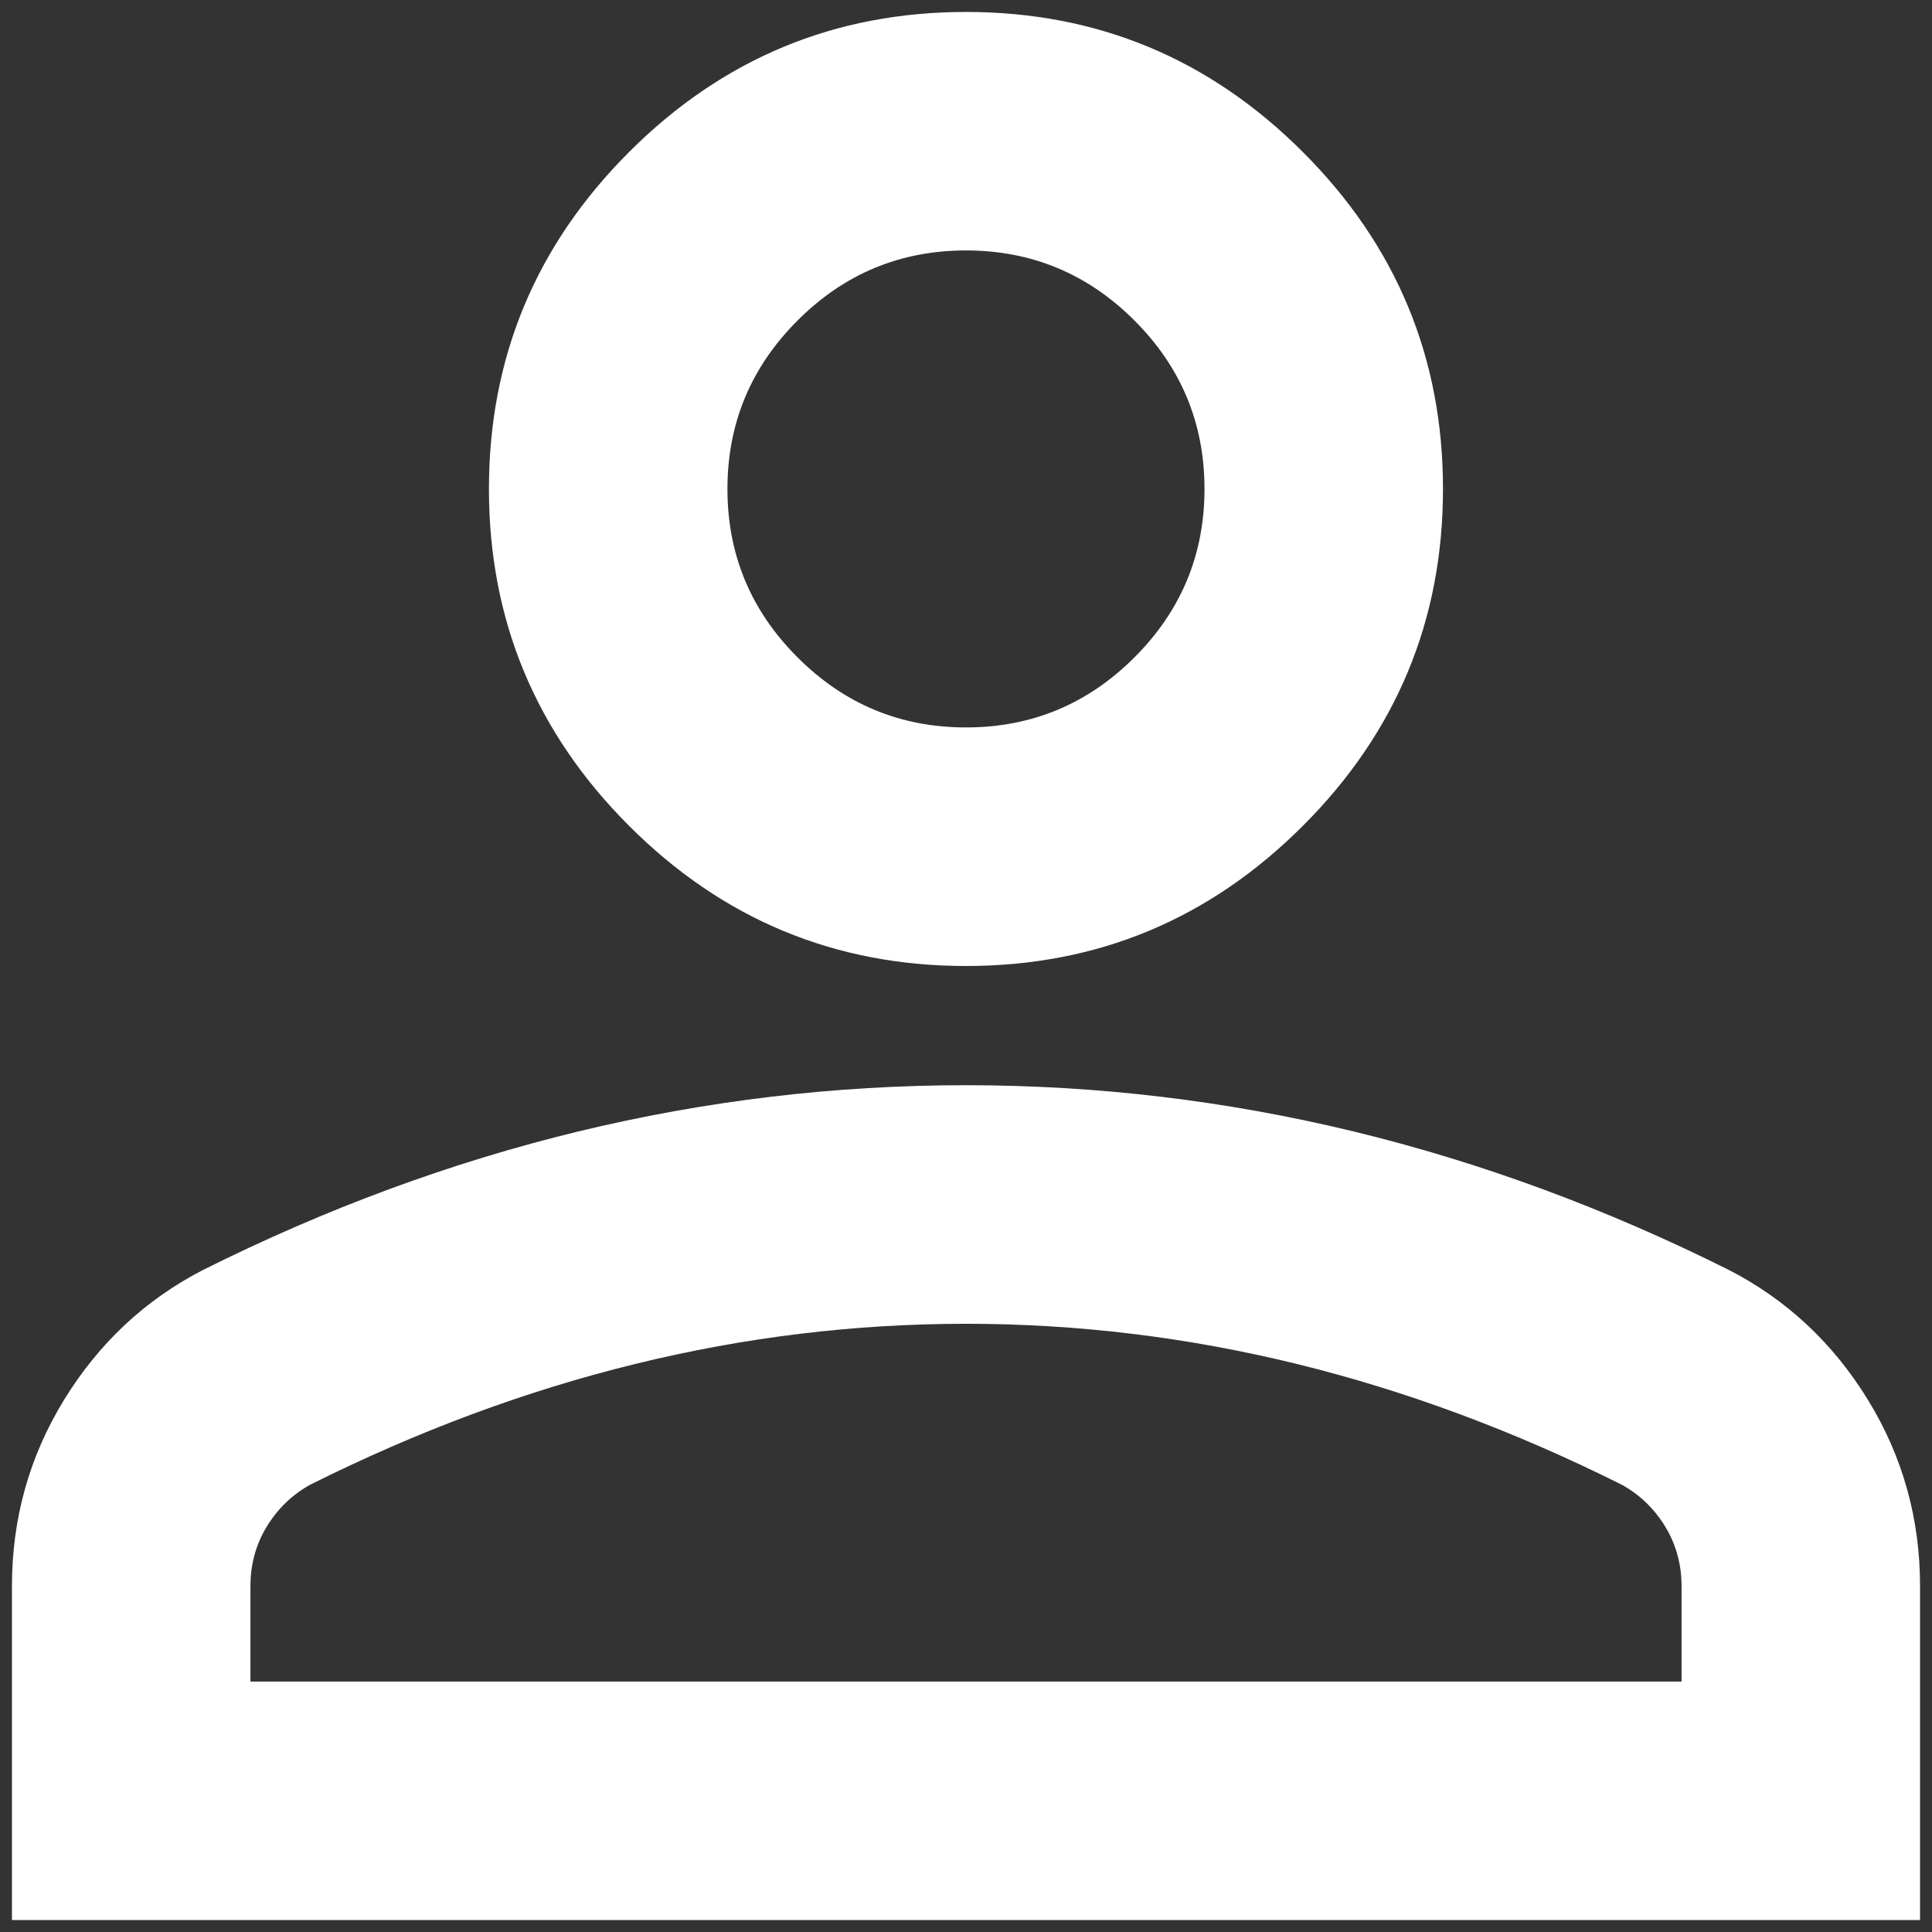 <svg width="27" height="27" viewBox="0 0 27 27" fill="none" xmlns="http://www.w3.org/2000/svg">
<rect x="0" y="0" width="27" height="27" fill="#333333" stroke="none"/>
<path d="M13.5 13.5C11.666 13.5 10.097 12.847 8.791 11.541C7.486 10.236 6.833 8.666 6.833 6.833C6.833 5 7.486 3.43 8.791 2.125C10.097 0.819 11.666 0.167 13.5 0.167C15.333 0.167 16.903 0.819 18.208 2.125C19.514 3.43 20.166 5 20.166 6.833C20.166 8.666 19.514 10.236 18.208 11.541C16.903 12.847 15.333 13.5 13.5 13.5ZM0.167 26.833V22.166C0.167 21.222 0.41 20.354 0.896 19.562C1.382 18.771 2.028 18.166 2.833 17.75C4.555 16.889 6.305 16.243 8.083 15.812C9.861 15.382 11.666 15.166 13.5 15.166C15.333 15.166 17.139 15.382 18.916 15.812C20.694 16.243 22.444 16.889 24.166 17.75C24.972 18.166 25.618 18.771 26.104 19.562C26.59 20.354 26.833 21.222 26.833 22.166V26.833H0.167ZM3.5 23.5H23.5V22.166C23.5 21.861 23.423 21.583 23.271 21.333C23.118 21.083 22.916 20.889 22.666 20.75C21.166 20 19.653 19.437 18.125 19.062C16.597 18.687 15.055 18.5 13.5 18.5C11.944 18.5 10.403 18.687 8.875 19.062C7.347 19.437 5.833 20 4.333 20.75C4.083 20.889 3.882 21.083 3.729 21.333C3.576 21.583 3.5 21.861 3.5 22.166V23.5ZM13.5 10.166C14.416 10.166 15.201 9.84 15.854 9.187C16.507 8.535 16.833 7.75 16.833 6.833C16.833 5.917 16.507 5.132 15.854 4.479C15.201 3.826 14.416 3.5 13.5 3.5C12.583 3.5 11.798 3.826 11.146 4.479C10.493 5.132 10.166 5.917 10.166 6.833C10.166 7.75 10.493 8.535 11.146 9.187C11.798 9.84 12.583 10.166 13.5 10.166Z" fill="#fff"/>
</svg>
